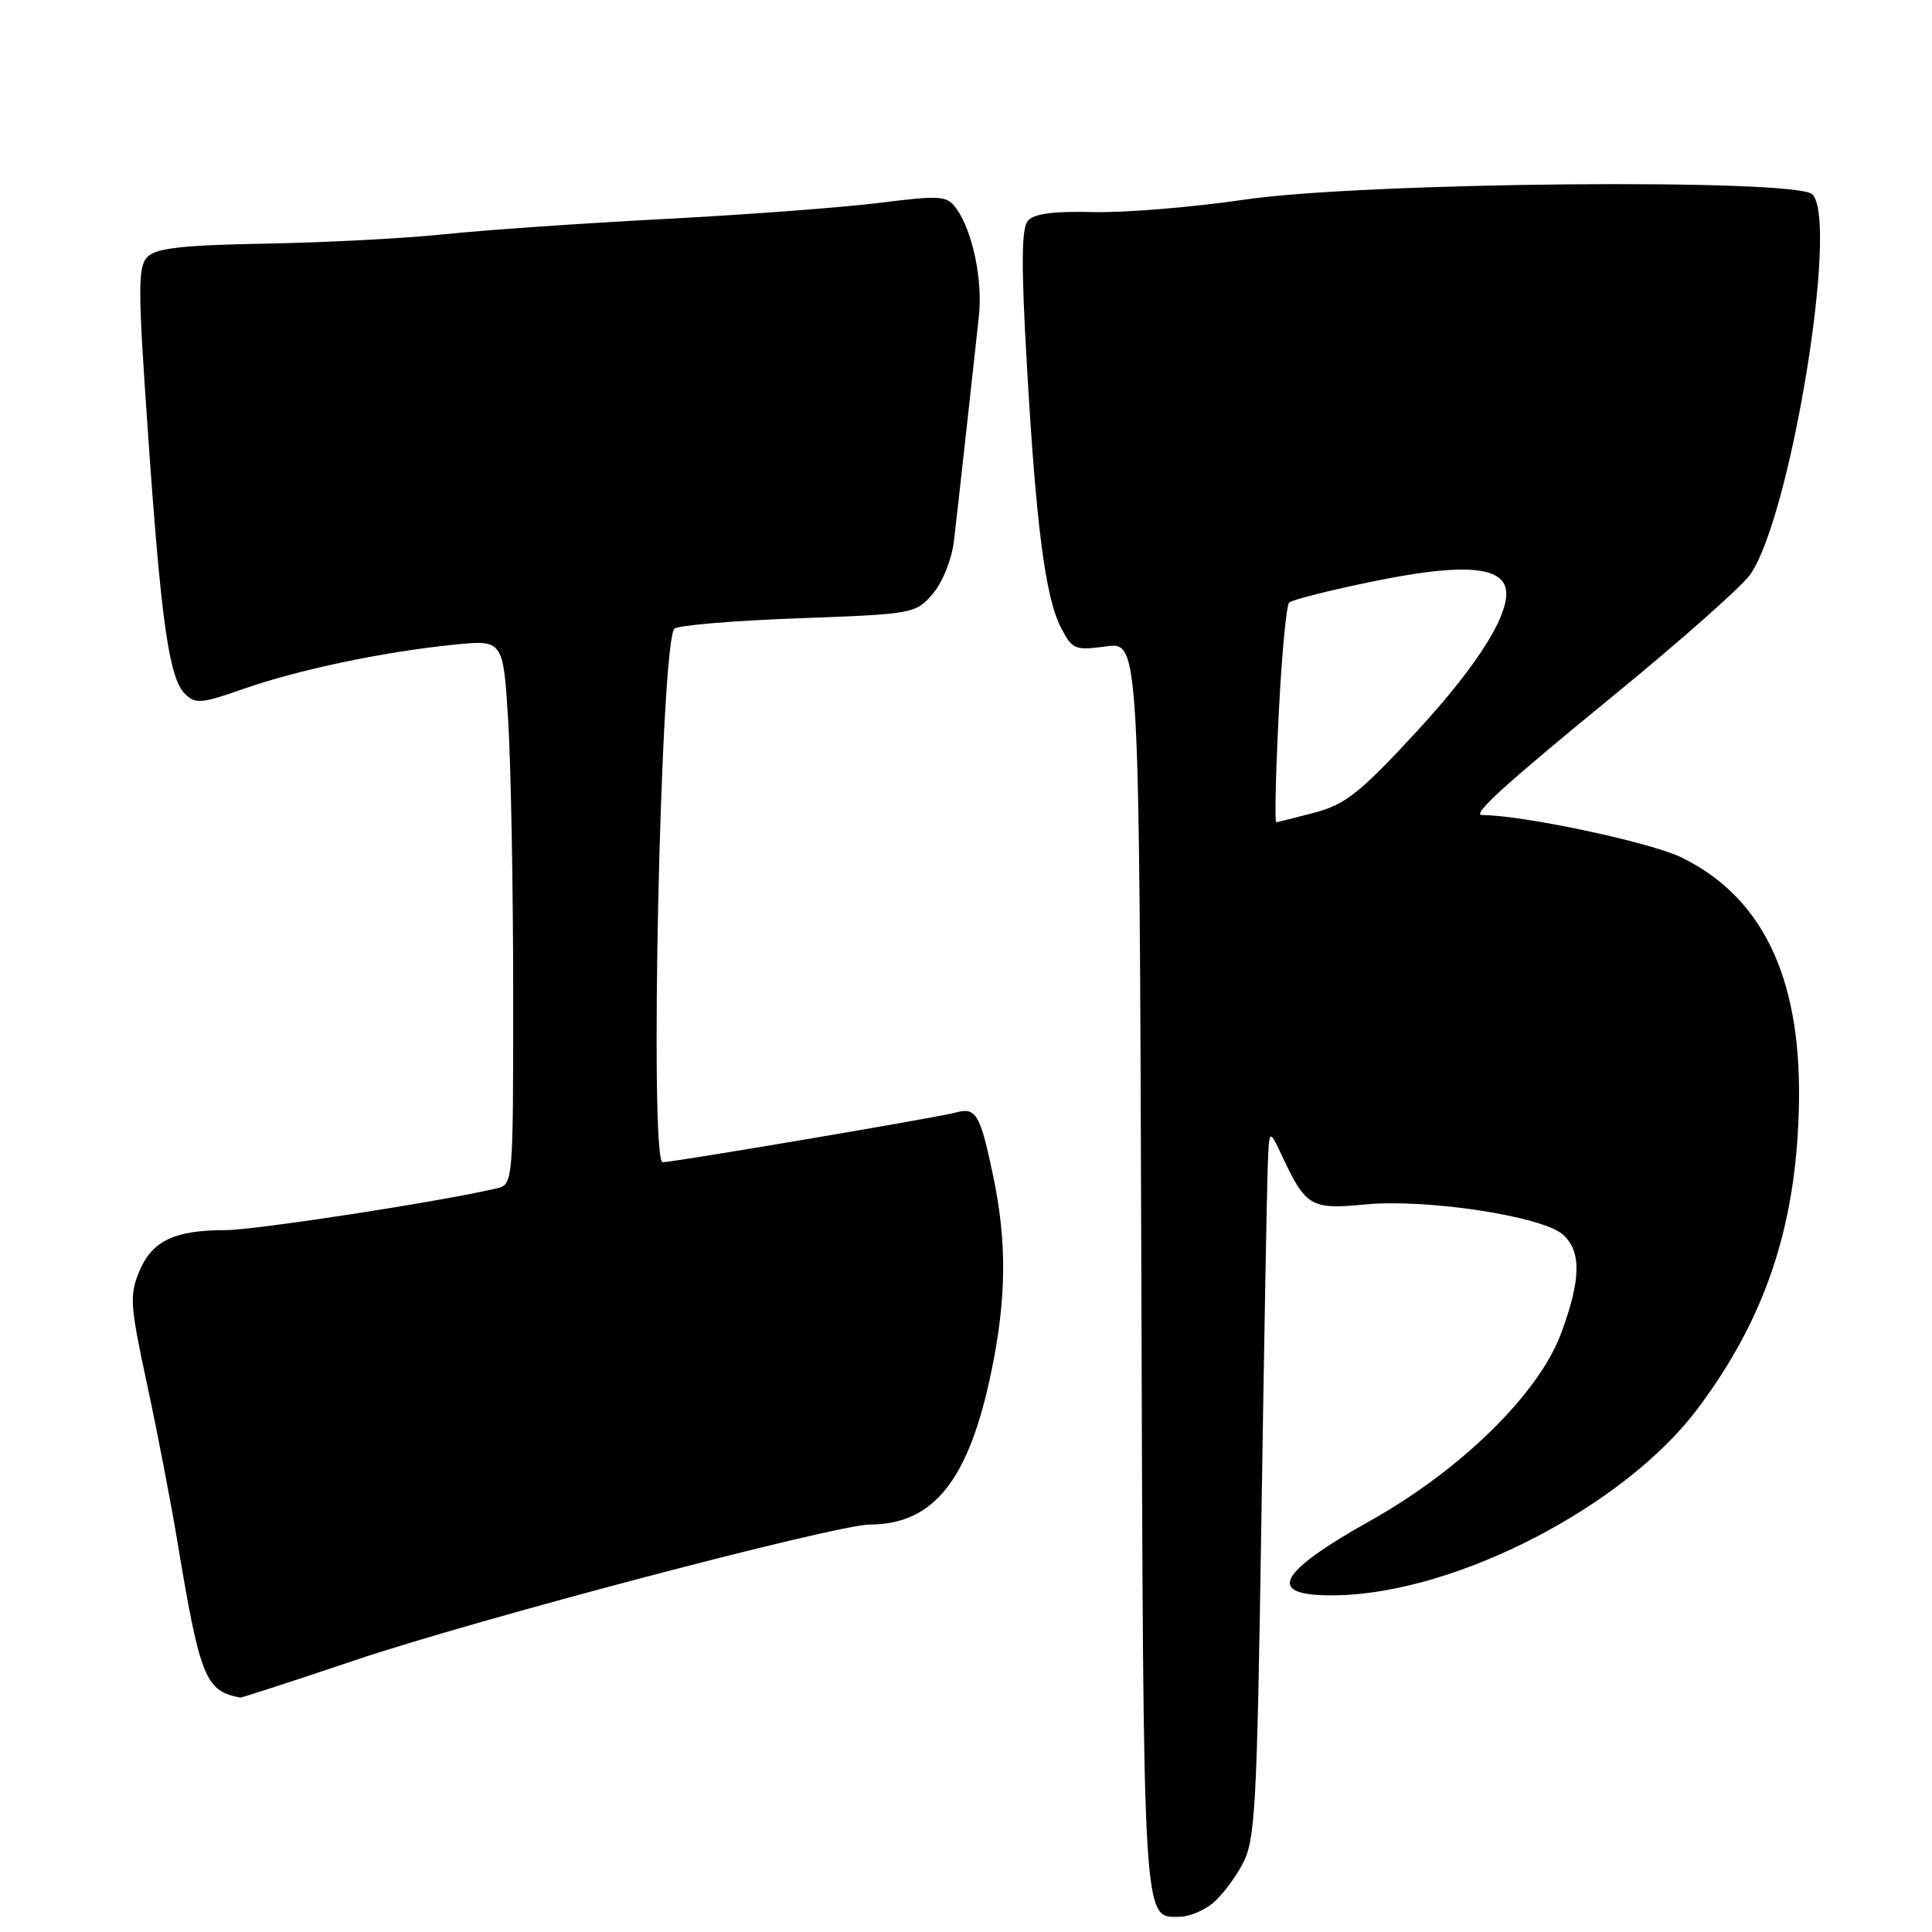 <?xml version="1.0" encoding="UTF-8" standalone="no"?>
<!DOCTYPE svg PUBLIC "-//W3C//DTD SVG 1.1//EN" "http://www.w3.org/Graphics/SVG/1.1/DTD/svg11.dtd" >
<svg xmlns="http://www.w3.org/2000/svg" xmlns:xlink="http://www.w3.org/1999/xlink" version="1.1" viewBox="0 0 256 256">
 <g >
 <path fill="currentColor"
d=" M 160.64 252.23 C 161.82 251.28 163.62 248.93 164.64 247.00 C 166.33 243.82 166.55 239.75 167.13 202.00 C 167.48 179.18 167.86 158.03 167.97 155.00 C 168.16 149.50 168.16 149.50 169.86 153.13 C 173.03 159.90 173.69 160.29 180.96 159.59 C 189.07 158.82 204.43 161.17 207.11 163.60 C 209.57 165.83 209.50 169.58 206.84 176.71 C 203.88 184.68 193.60 194.76 181.58 201.50 C 168.88 208.62 167.59 211.61 177.34 211.38 C 193.18 210.99 215.30 199.52 224.94 186.67 C 234.12 174.43 238.21 161.91 238.38 145.50 C 238.54 129.27 233.40 118.77 222.77 113.60 C 218.62 111.59 201.72 108.00 196.38 108.00 C 194.93 108.00 199.37 103.97 214.16 91.87 C 222.78 84.82 230.75 77.75 231.89 76.16 C 237.24 68.64 243.69 29.29 240.15 25.75 C 238.01 23.61 180.67 24.14 165.00 26.44 C 158.12 27.45 149.08 28.20 144.91 28.10 C 139.53 27.97 136.98 28.31 136.18 29.28 C 135.35 30.29 135.31 35.25 136.05 48.07 C 137.28 69.63 138.51 79.16 140.58 83.16 C 142.09 86.07 142.42 86.21 146.57 85.65 C 150.96 85.04 150.96 85.04 151.23 167.87 C 151.52 256.49 151.37 254.03 156.37 253.98 C 157.54 253.97 159.46 253.18 160.64 252.23 Z  M 47.01 220.00 C 63.06 214.59 110.75 202.02 115.28 202.01 C 123.75 201.98 128.41 196.09 131.38 181.64 C 133.37 172.00 133.43 164.56 131.60 155.82 C 129.88 147.60 129.33 146.67 126.64 147.42 C 124.42 148.04 89.25 154.00 87.81 154.00 C 86.02 154.00 87.52 85.15 89.36 83.31 C 89.80 82.86 97.17 82.24 105.73 81.93 C 121.03 81.37 121.33 81.32 123.58 78.70 C 124.87 77.21 126.10 74.16 126.39 71.77 C 126.67 69.42 127.42 62.78 128.05 57.00 C 128.68 51.22 129.42 44.47 129.70 41.99 C 130.25 37.15 128.87 30.58 126.70 27.61 C 125.47 25.92 124.68 25.86 116.43 26.89 C 111.52 27.50 98.72 28.46 88.00 29.02 C 77.28 29.58 64.22 30.48 59.00 31.03 C 53.77 31.58 43.10 32.14 35.27 32.28 C 24.28 32.48 20.70 32.87 19.56 34.02 C 18.26 35.32 18.26 38.04 19.58 57.00 C 21.33 82.29 22.39 89.82 24.49 91.92 C 25.89 93.32 26.65 93.25 32.27 91.28 C 39.52 88.74 50.73 86.38 60.09 85.43 C 66.68 84.76 66.68 84.76 67.34 95.53 C 67.70 101.46 68.00 117.71 68.00 131.64 C 68.00 156.96 68.00 156.96 65.75 157.48 C 58.02 159.28 33.78 163.00 29.84 163.00 C 23.12 163.00 20.14 164.43 18.46 168.45 C 17.15 171.59 17.23 172.93 19.44 183.20 C 20.78 189.42 22.59 198.78 23.46 204.00 C 26.51 222.36 27.19 224.05 31.83 224.94 C 32.02 224.97 38.85 222.75 47.01 220.00 Z  M 169.43 94.75 C 169.82 86.91 170.45 80.20 170.82 79.84 C 171.19 79.48 176.22 78.21 182.00 77.03 C 192.96 74.78 198.39 74.96 199.41 77.62 C 200.55 80.60 196.19 87.78 187.58 97.08 C 180.20 105.06 178.25 106.60 174.22 107.67 C 171.62 108.35 169.32 108.93 169.11 108.96 C 168.89 108.98 169.04 102.59 169.43 94.75 Z "/>
</g>
</svg>